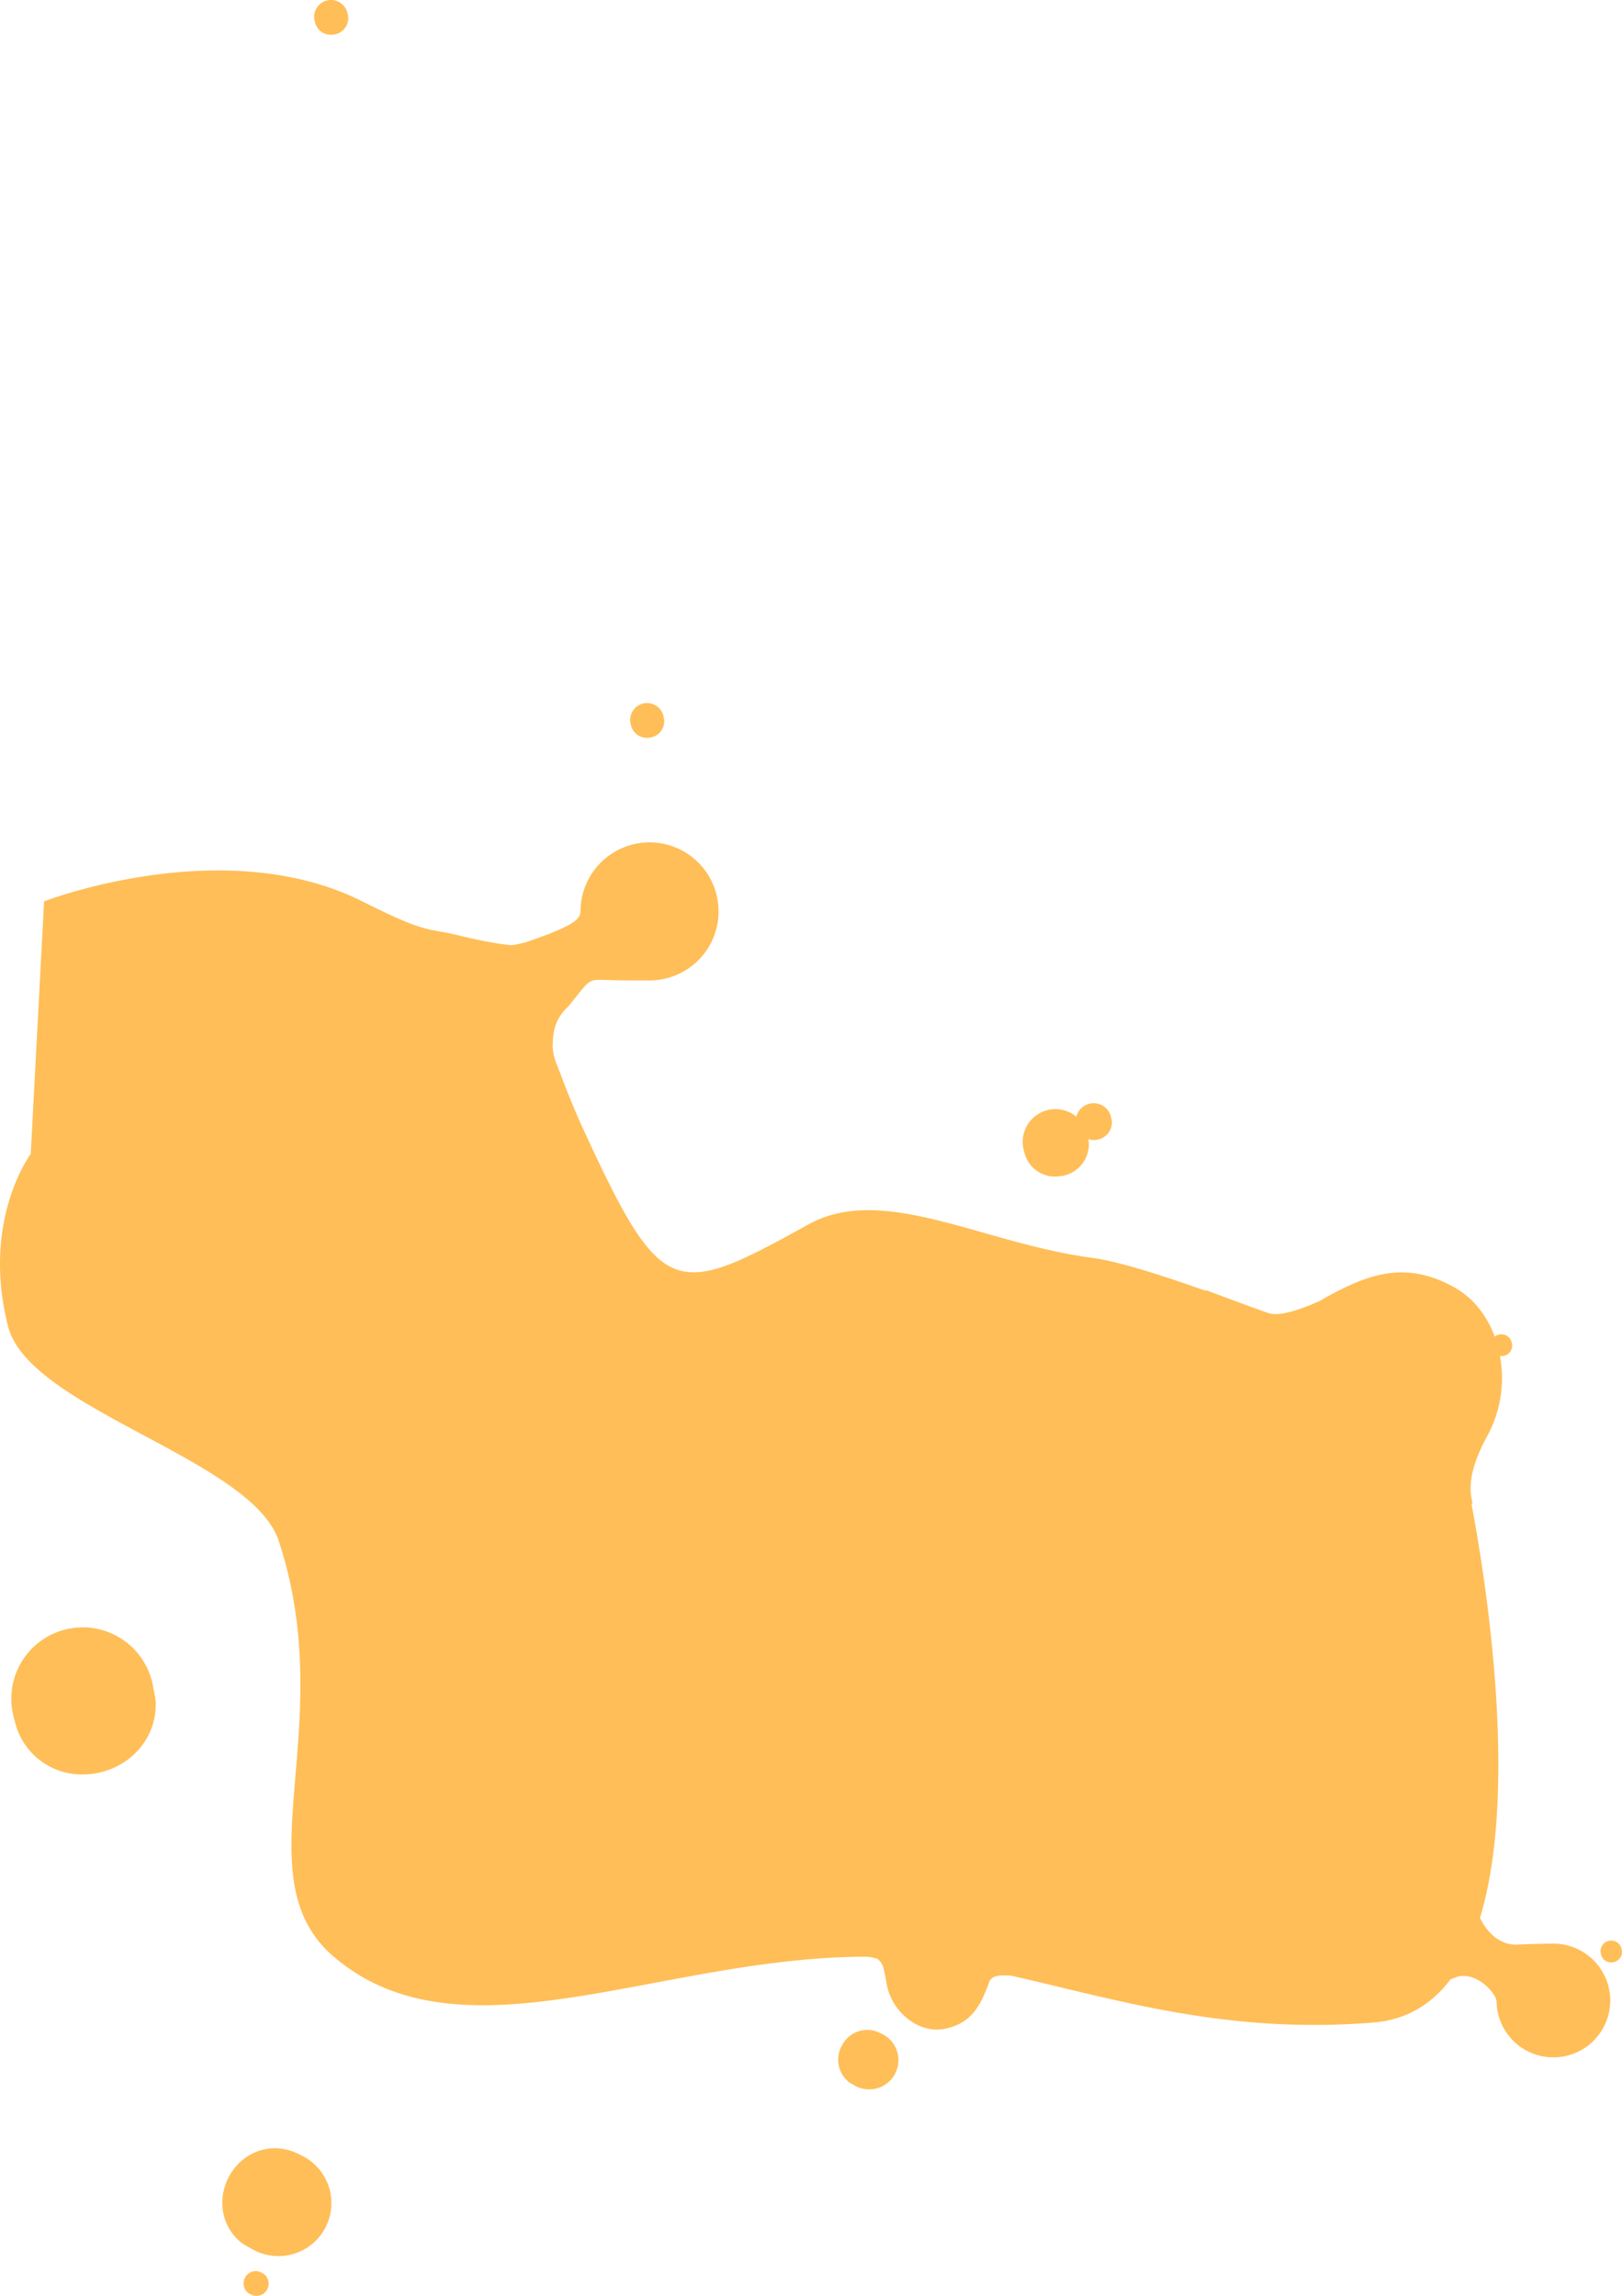 <svg xmlns="http://www.w3.org/2000/svg" width="608.758" height="861.458" viewBox="0 0 608.758 861.458">
  <path id="Union_7" data-name="Union 7" d="M-11062.018-1687.651c-.153-.09-.658-.356-.81-.468a4.486,4.486,0,0,1-1.092-5.9,4.426,4.426,0,0,1,5.608-1.953c.162.067.689.322.857.417a4.563,4.563,0,0,1,1.67,6.234,4.564,4.564,0,0,1-3.956,2.282A4.542,4.542,0,0,1-11062.018-1687.651Zm.577-16.972c-.675-.389-2.868-1.547-3.526-2.037-7.951-5.9-9.864-16.871-4.766-25.7,5.067-8.775,15.279-12.375,24.438-8.514.7.3,3,1.4,3.732,1.827a19.874,19.874,0,0,1,7.275,27.153,19.864,19.864,0,0,1-17.231,9.942A19.8,19.8,0,0,1-11061.44-1704.623Zm226.178-61.352c-.37-.213-1.583-.852-1.944-1.123a10.782,10.782,0,0,1-2.628-14.176,10.644,10.644,0,0,1,13.476-4.7c.389.165,1.658.773,2.062,1.009a10.962,10.962,0,0,1,4.012,14.974,10.958,10.958,0,0,1-9.5,5.483A10.911,10.911,0,0,1-10835.263-1765.974Zm240.933-31.5c-.054-3.062-7.845-11.73-15.151-9.13-.854.3-1.566.586-2.164.853-6.94,9.181-16.3,15.095-28.763,16.136-54.921,4.594-97.18-8.778-136.165-17.579-2.089-.127-4.583-.154-5.757.3a3.547,3.547,0,0,0-2.532,2.426c-3.323,9.144-6.962,15.364-16.729,17.26s-19.625-6.544-21.524-16.314c-1.121-5.771-1.135-8.293-3.737-10.046a18.691,18.691,0,0,0-4.1-.725c-25.849.01-51.326,4.557-75.58,9.1-48.462,9.091-92.052,18.179-124.015-8.943-35.49-30.109,2.443-85.361-20.827-156.149-10.122-30.792-93.668-49.395-101.6-80.523-10.162-39.9,8.511-64.68,8.511-64.68l5.009-94.794s67.339-26.1,119.412,0c24.948,12.5,23.443,9.646,36.563,12.862s19.566,3.592,19.566,3.592a37.383,37.383,0,0,0,6.443-1.494c14.979-5.236,19.351-7.815,19.351-11.192a25.9,25.9,0,0,1,25.9-25.9,25.9,25.9,0,0,1,25.9,25.9,25.9,25.9,0,0,1-25.9,25.9c-3.387,0-9.217.062-15.888-.165-7.777-.26-6.186-.244-14.854,10.189l-.035-.009c-5.812,5.526-5.344,11.406-5.61,14.58.255,4.309,1.375,6.306,2.8,10.077,2.65,7.029,5.488,14.156,8.329,20.317,29.884,64.792,34.064,64.742,84.817,36.6,28.066-15.563,65.327,7.049,106.452,12.478,10.11,1.335,26.95,6.8,42.888,12.454l-.307-.4s16.975,6.382,23.659,8.7c5.354,1.857,17.2-3.67,19.235-4.522,17.768-10.268,32.078-15.383,50.432-5.211,7.31,4.052,12.42,10.777,15.279,18.56a3.963,3.963,0,0,1,1.8-.815,3.977,3.977,0,0,1,4.611,3.227c.028.154.132.639.143.8a3.917,3.917,0,0,1-3.331,4.04,4.17,4.17,0,0,1-1.252.033,45.477,45.477,0,0,1-4.589,29.695c-6.016,10.848-7.522,19.039-5.7,25.4a1.2,1.2,0,0,1-.372.536c4.1,21.675,18.464,104.9,3.16,155.226,3.546,7.115,8.8,10.267,14.089,9.994,5.491-.28,10.3-.314,13.086-.361a21.338,21.338,0,0,1,21.71,20.961,21.343,21.343,0,0,1-20.965,21.709c-.126,0-.251,0-.377,0A21.339,21.339,0,0,1-10594.33-1797.47Zm39.3-17.387c-.045-.149-.171-.642-.2-.81a3.981,3.981,0,0,1,3.23-4.611,3.981,3.981,0,0,1,4.611,3.23c.028.154.132.639.143.8a3.912,3.912,0,0,1-3.331,4.037,4.261,4.261,0,0,1-.738.065A3.831,3.831,0,0,1-10555.032-1814.856ZM-11150-1900.979c-.3-.983-1.154-4.314-1.351-5.438a26.8,26.8,0,0,1,21.74-31.047,26.8,26.8,0,0,1,31.048,21.74c.182,1.034.888,4.306.952,5.407.8,13.324-8.876,24.808-22.418,27.2a28.636,28.636,0,0,1-4.972.439A25.8,25.8,0,0,1-11150-1900.979Zm378.636-214.427c-.14-.451-.529-1.981-.619-2.493a12.29,12.29,0,0,1,9.969-14.238,12.265,12.265,0,0,1,9.98,2.647,6.7,6.7,0,0,1,5.335-4.947,6.7,6.7,0,0,1,7.767,5.438c.045.258.221,1.076.238,1.353a6.594,6.594,0,0,1-5.609,6.8,6.887,6.887,0,0,1-3.256-.194c.1.529.2,1.081.219,1.351a12.086,12.086,0,0,1-10.281,12.47,13.17,13.17,0,0,1-2.277.2A11.828,11.828,0,0,1-10771.359-2115.407Zm-147.713-160.558c-.073-.232-.274-1.02-.319-1.286a6.334,6.334,0,0,1,5.138-7.337,6.335,6.335,0,0,1,7.335,5.138c.045.244.21,1.017.227,1.278a6.227,6.227,0,0,1-5.3,6.427,6.749,6.749,0,0,1-1.178.1A6.093,6.093,0,0,1-10919.072-2275.965Zm-118.607-263.811c-.07-.232-.271-1.02-.319-1.286a6.332,6.332,0,0,1,5.138-7.337,6.333,6.333,0,0,1,7.338,5.138c.042.244.21,1.017.224,1.278a6.226,6.226,0,0,1-5.3,6.427,6.762,6.762,0,0,1-1.175.1A6.094,6.094,0,0,1-11037.68-2539.776Z" transform="translate(11156.001 2548.496)" fill="#ffbe57"/>
</svg>
